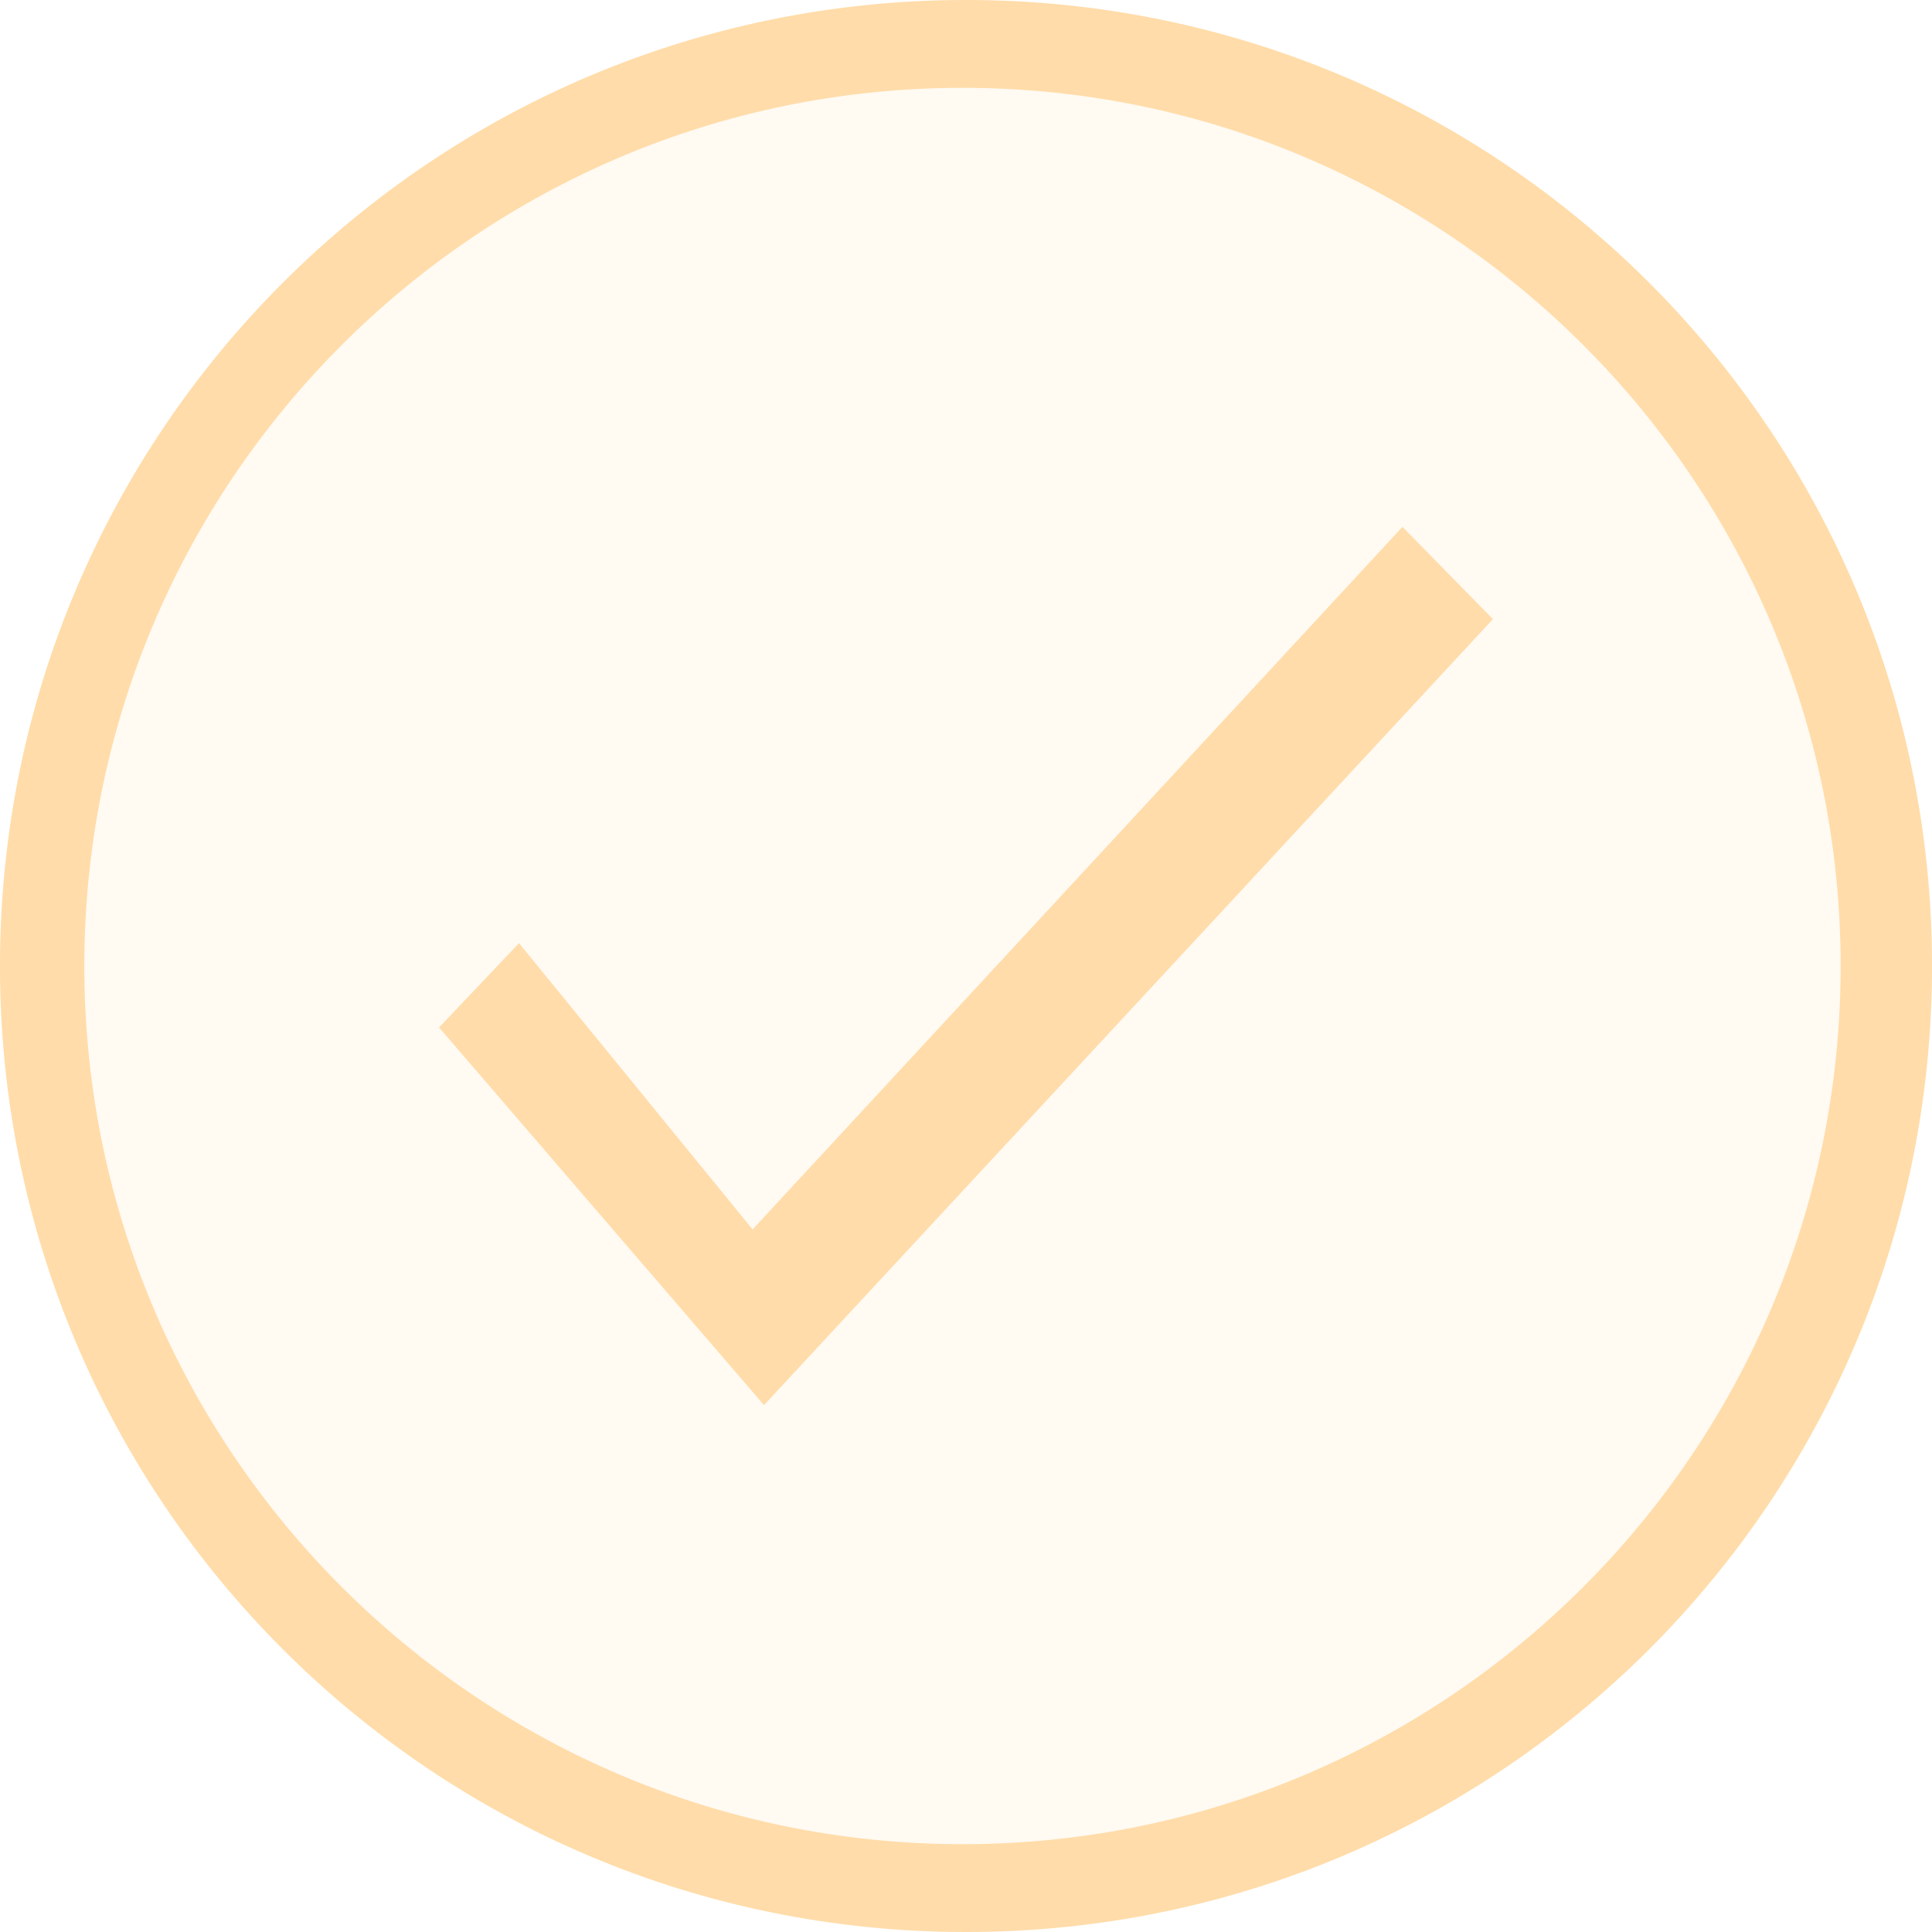 <?xml version="1.0" encoding="utf-8"?>
<svg version="1.1" id="Pressed_Checked_Checkbox" xmlns="http://www.w3.org/2000/svg" xmlns:xlink="http://www.w3.org/1999/xlink"
	 x="0px" y="0px" width="22px" height="22px" viewBox="1 1 22 22" enable-background="new 1 1 22 22" xml:space="preserve">
<g id="Checkbox_Background">
	<circle opacity="0.15" fill="#FFDCA9" cx="12" cy="12" r="11"/>
</g>
<g id="Enabled_Unchecked_Checkbox">
	<path id="Checkbox_Border" fill="#FFDCA9" d="M23,12c0,6.08-4.92,11-11,11S1,18.08,1,12S5.92,1,12,1S23,5.92,23,12z M11.96,2
		c-5.52,0-10,4.48-10,10s4.48,10,10,10s10-4.48,10-10S17.48,2,11.96,2z"/>
	<path id="Checkmark" fill-rule="evenodd" clip-rule="evenodd" fill="#FFDCA9" d="M16.97,7L18,8.05L9.7,17L6,12.7l0.91-0.96
		l2.66,3.26L16.97,7z"/>
</g>
</svg>
